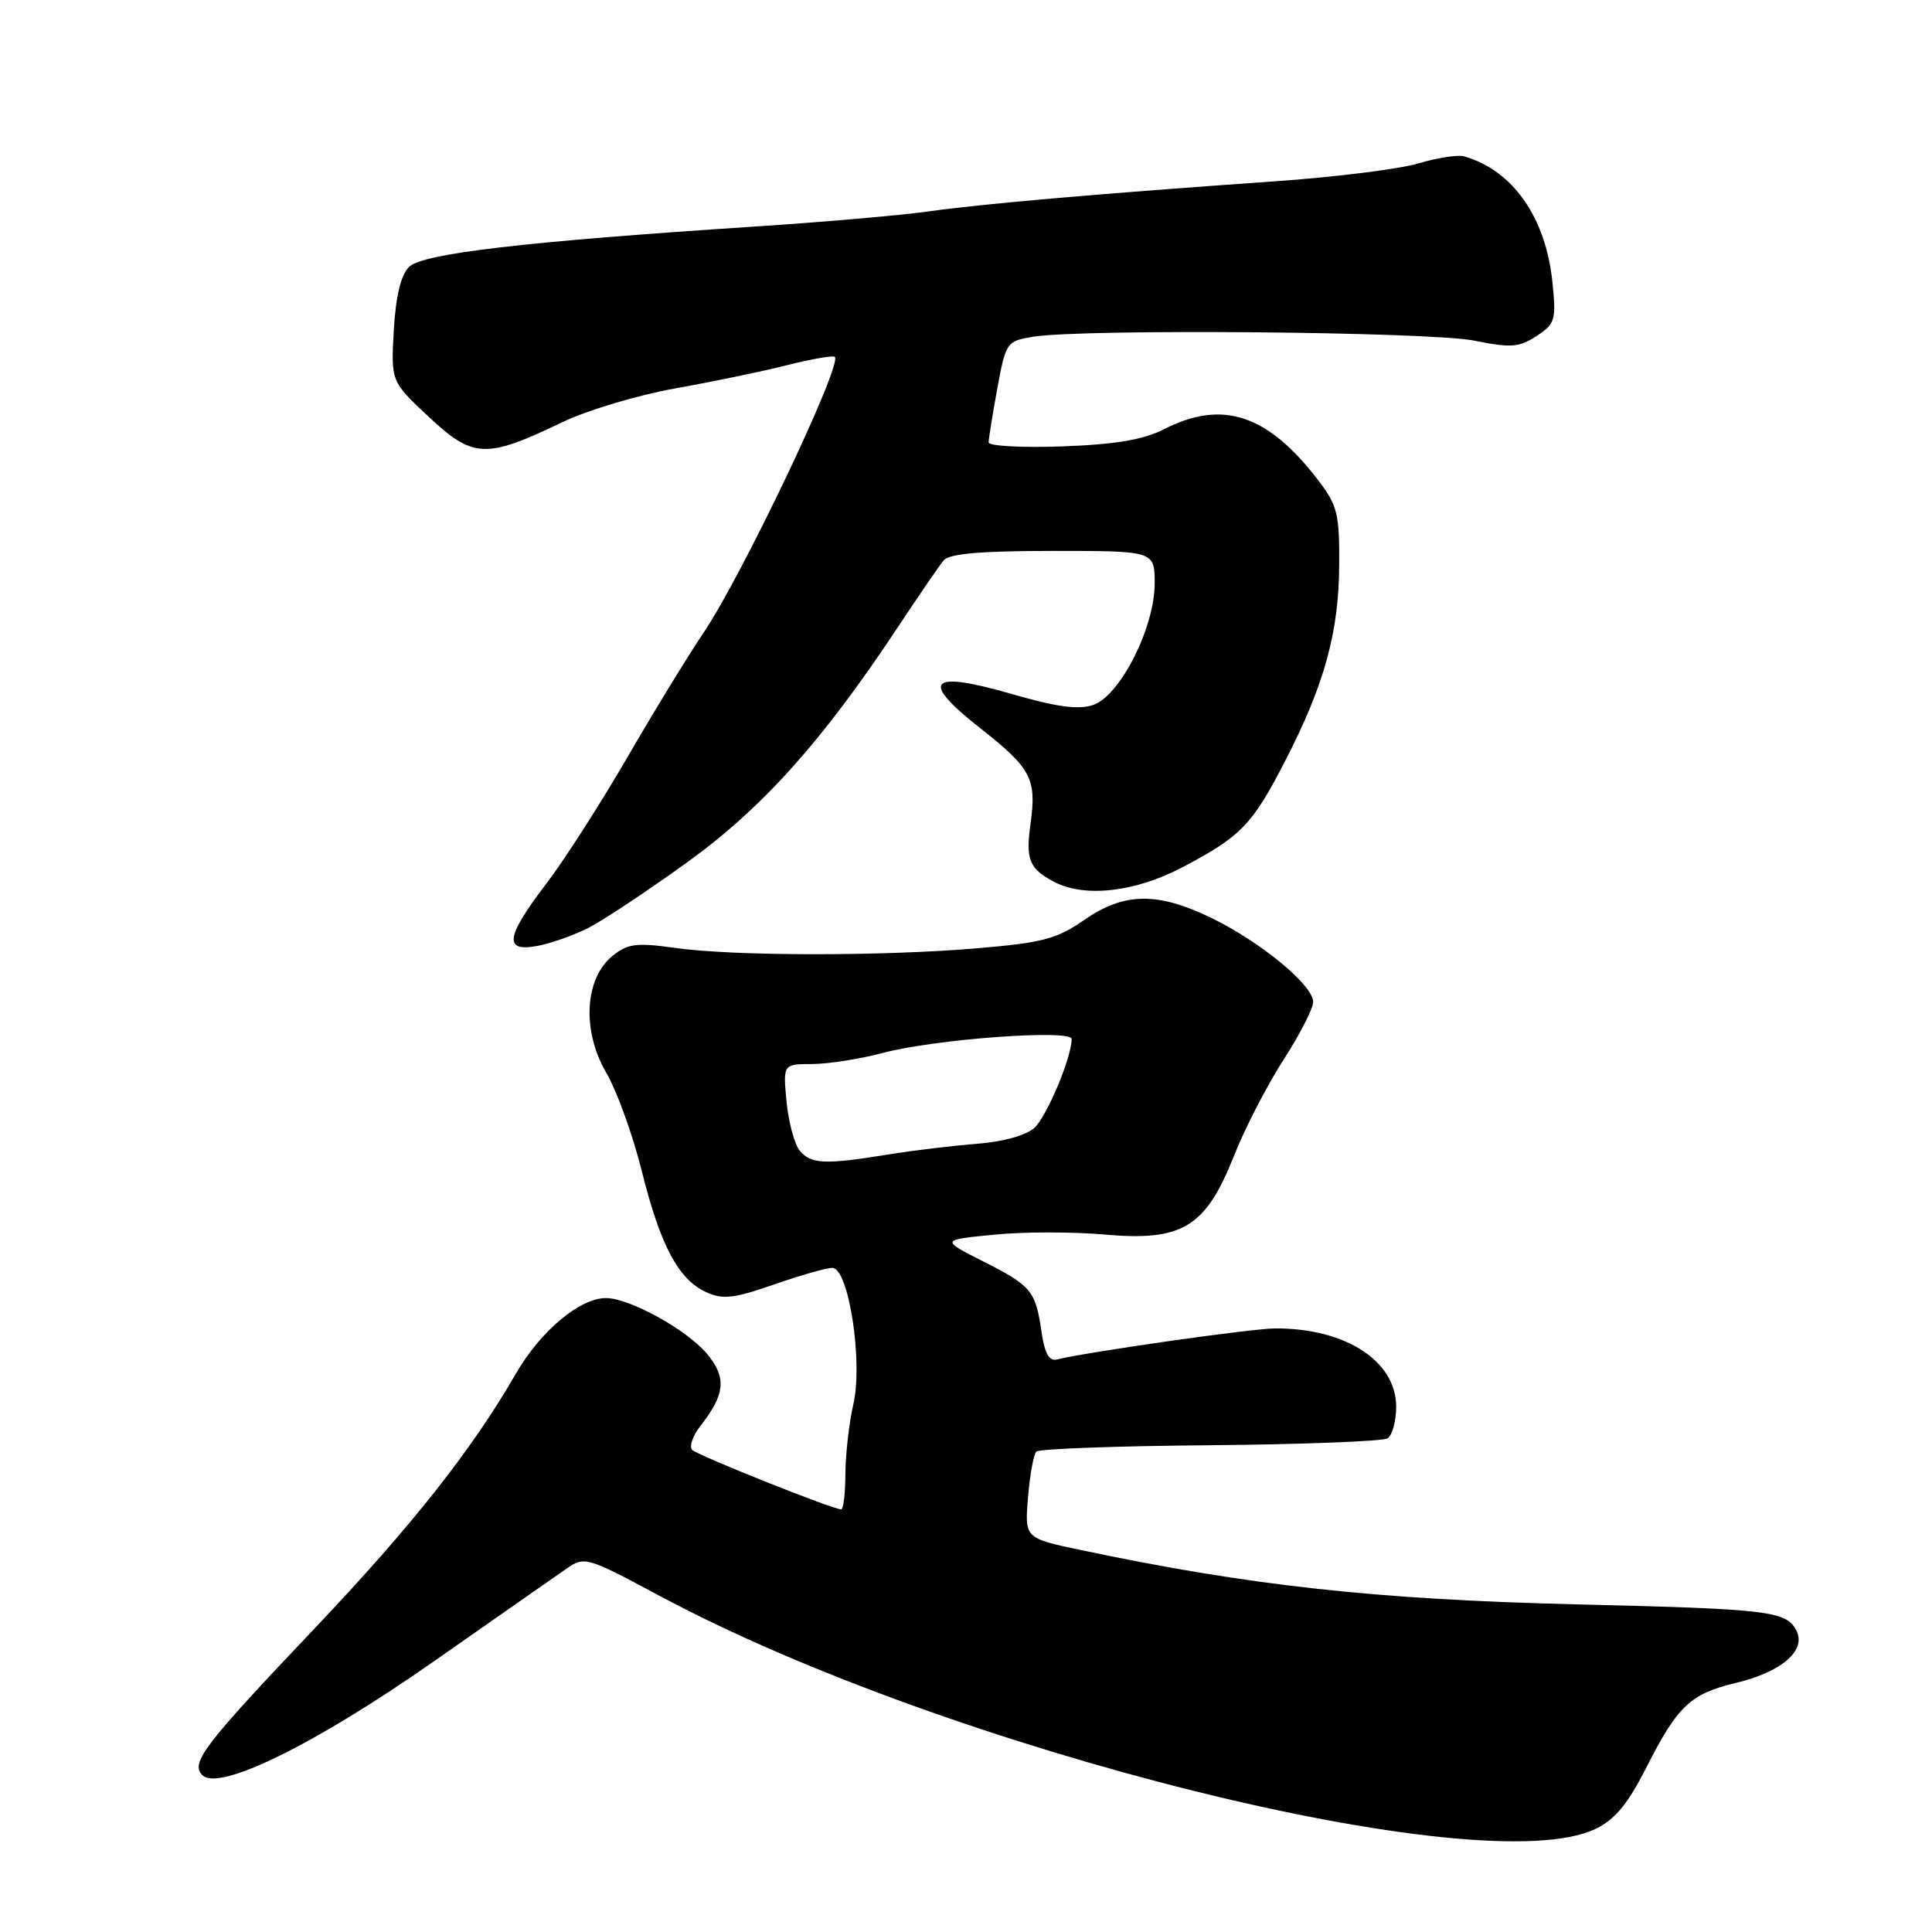 <?xml version="1.0" encoding="UTF-8" standalone="no"?>
<!DOCTYPE svg PUBLIC "-//W3C//DTD SVG 1.1//EN" "http://www.w3.org/Graphics/SVG/1.1/DTD/svg11.dtd" >
<svg xmlns="http://www.w3.org/2000/svg" xmlns:xlink="http://www.w3.org/1999/xlink" version="1.1" viewBox="0 0 256 256">
 <g >
 <path fill="currentColor"
d=" M 211.39 242.35 C 213.99 241.11 215.68 239.07 218.17 234.16 C 222.30 226.03 223.98 224.44 230.00 223.00 C 236.14 221.53 239.42 218.65 238.00 216.00 C 236.65 213.47 234.29 213.19 209.00 212.59 C 182.24 211.94 165.70 210.13 143.13 205.37 C 135.77 203.81 135.77 203.81 136.22 198.41 C 136.46 195.43 136.96 192.71 137.32 192.34 C 137.68 191.98 148.04 191.60 160.34 191.50 C 172.64 191.39 183.22 190.98 183.85 190.59 C 184.48 190.20 185.00 188.31 185.00 186.40 C 185.00 180.34 178.31 176.00 169.00 176.02 C 165.95 176.02 144.07 179.14 140.04 180.14 C 139.01 180.39 138.42 179.33 138.01 176.50 C 137.22 171.03 136.67 170.37 130.25 167.13 C 124.65 164.29 124.65 164.29 131.73 163.60 C 135.62 163.21 142.18 163.21 146.32 163.58 C 156.63 164.51 159.74 162.64 163.48 153.23 C 164.94 149.53 167.91 143.77 170.07 140.43 C 172.23 137.09 174.00 133.64 174.00 132.76 C 174.00 130.55 167.15 124.89 160.59 121.67 C 153.40 118.16 148.95 118.22 143.66 121.90 C 140.06 124.41 138.15 124.92 129.50 125.65 C 116.90 126.72 97.34 126.70 89.50 125.61 C 84.31 124.88 83.18 125.03 81.15 126.67 C 77.46 129.67 77.09 136.58 80.32 142.12 C 81.73 144.53 83.85 150.39 85.03 155.14 C 87.51 165.07 89.89 169.54 93.60 171.23 C 95.78 172.22 97.27 172.05 102.54 170.21 C 106.03 168.99 109.51 168.00 110.28 168.00 C 112.45 168.00 114.37 180.41 113.08 186.04 C 112.51 188.49 112.04 192.64 112.02 195.25 C 112.01 197.86 111.76 200.00 111.46 200.00 C 110.35 200.00 92.47 192.86 91.72 192.12 C 91.29 191.69 91.79 190.25 92.83 188.92 C 96.11 184.73 96.30 182.50 93.64 179.34 C 90.95 176.16 83.40 172.00 80.29 172.00 C 76.82 172.00 71.61 176.38 68.35 182.03 C 62.51 192.15 54.57 202.20 41.67 215.79 C 26.96 231.29 25.20 233.60 26.82 235.22 C 29.01 237.41 41.75 231.15 57.50 220.13 C 65.75 214.36 73.62 208.85 75.00 207.90 C 77.46 206.19 77.66 206.24 87.50 211.51 C 125.71 231.95 196.33 249.53 211.39 242.35 Z  M 78.00 122.93 C 79.92 121.95 85.78 118.07 91.00 114.30 C 101.00 107.10 108.96 98.23 118.97 83.10 C 121.74 78.92 124.47 74.94 125.04 74.25 C 125.78 73.36 129.99 73.00 139.54 73.00 C 153.00 73.00 153.00 73.00 153.00 77.32 C 153.00 83.15 148.43 92.18 144.86 93.41 C 142.92 94.07 140.05 93.69 134.10 91.97 C 123.06 88.78 121.80 90.14 129.90 96.50 C 136.68 101.83 137.38 103.17 136.54 109.24 C 135.89 113.90 136.39 115.12 139.68 116.85 C 143.71 118.97 150.39 118.22 156.65 114.93 C 164.46 110.83 165.94 109.29 170.32 100.77 C 175.49 90.72 177.40 83.79 177.45 74.92 C 177.50 68.13 177.21 66.96 174.72 63.70 C 168.02 54.92 162.01 52.91 154.27 56.86 C 151.51 58.27 147.85 58.89 140.74 59.15 C 135.38 59.34 131.00 59.10 131.00 58.62 C 131.00 58.13 131.52 54.91 132.15 51.47 C 133.28 45.34 133.38 45.20 136.90 44.62 C 143.38 43.55 189.43 43.95 195.31 45.13 C 200.22 46.12 201.29 46.04 203.60 44.53 C 206.08 42.90 206.22 42.42 205.70 37.35 C 204.81 28.77 200.44 22.56 194.00 20.72 C 193.18 20.48 190.47 20.90 188.00 21.64 C 185.53 22.39 176.97 23.46 169.00 24.02 C 145.90 25.64 130.00 27.02 123.00 28.02 C 119.42 28.52 109.08 29.43 100.00 30.02 C 69.43 32.02 55.98 33.59 54.20 35.37 C 53.11 36.46 52.44 39.25 52.18 43.77 C 51.80 50.54 51.80 50.54 56.84 55.26 C 62.71 60.74 64.38 60.81 74.50 55.95 C 77.80 54.36 84.55 52.34 89.50 51.46 C 94.45 50.58 101.14 49.19 104.36 48.37 C 107.58 47.56 110.40 47.07 110.62 47.29 C 111.65 48.31 98.31 76.32 93.19 83.89 C 91.11 86.98 86.54 94.45 83.04 100.50 C 79.53 106.55 74.72 114.05 72.33 117.17 C 66.98 124.19 66.71 126.20 71.25 125.33 C 73.04 124.99 76.08 123.91 78.00 122.93 Z  M 105.97 152.47 C 105.27 151.62 104.49 148.70 104.22 145.97 C 103.75 141.00 103.75 141.00 107.62 140.99 C 109.76 140.98 113.97 140.32 116.98 139.52 C 123.89 137.68 142.00 136.35 142.00 137.68 C 142.00 140.11 138.70 147.96 137.05 149.46 C 135.96 150.44 132.89 151.29 129.53 151.55 C 126.41 151.79 121.07 152.43 117.67 152.98 C 109.31 154.34 107.46 154.26 105.97 152.47 Z "/>
</g>
</svg>